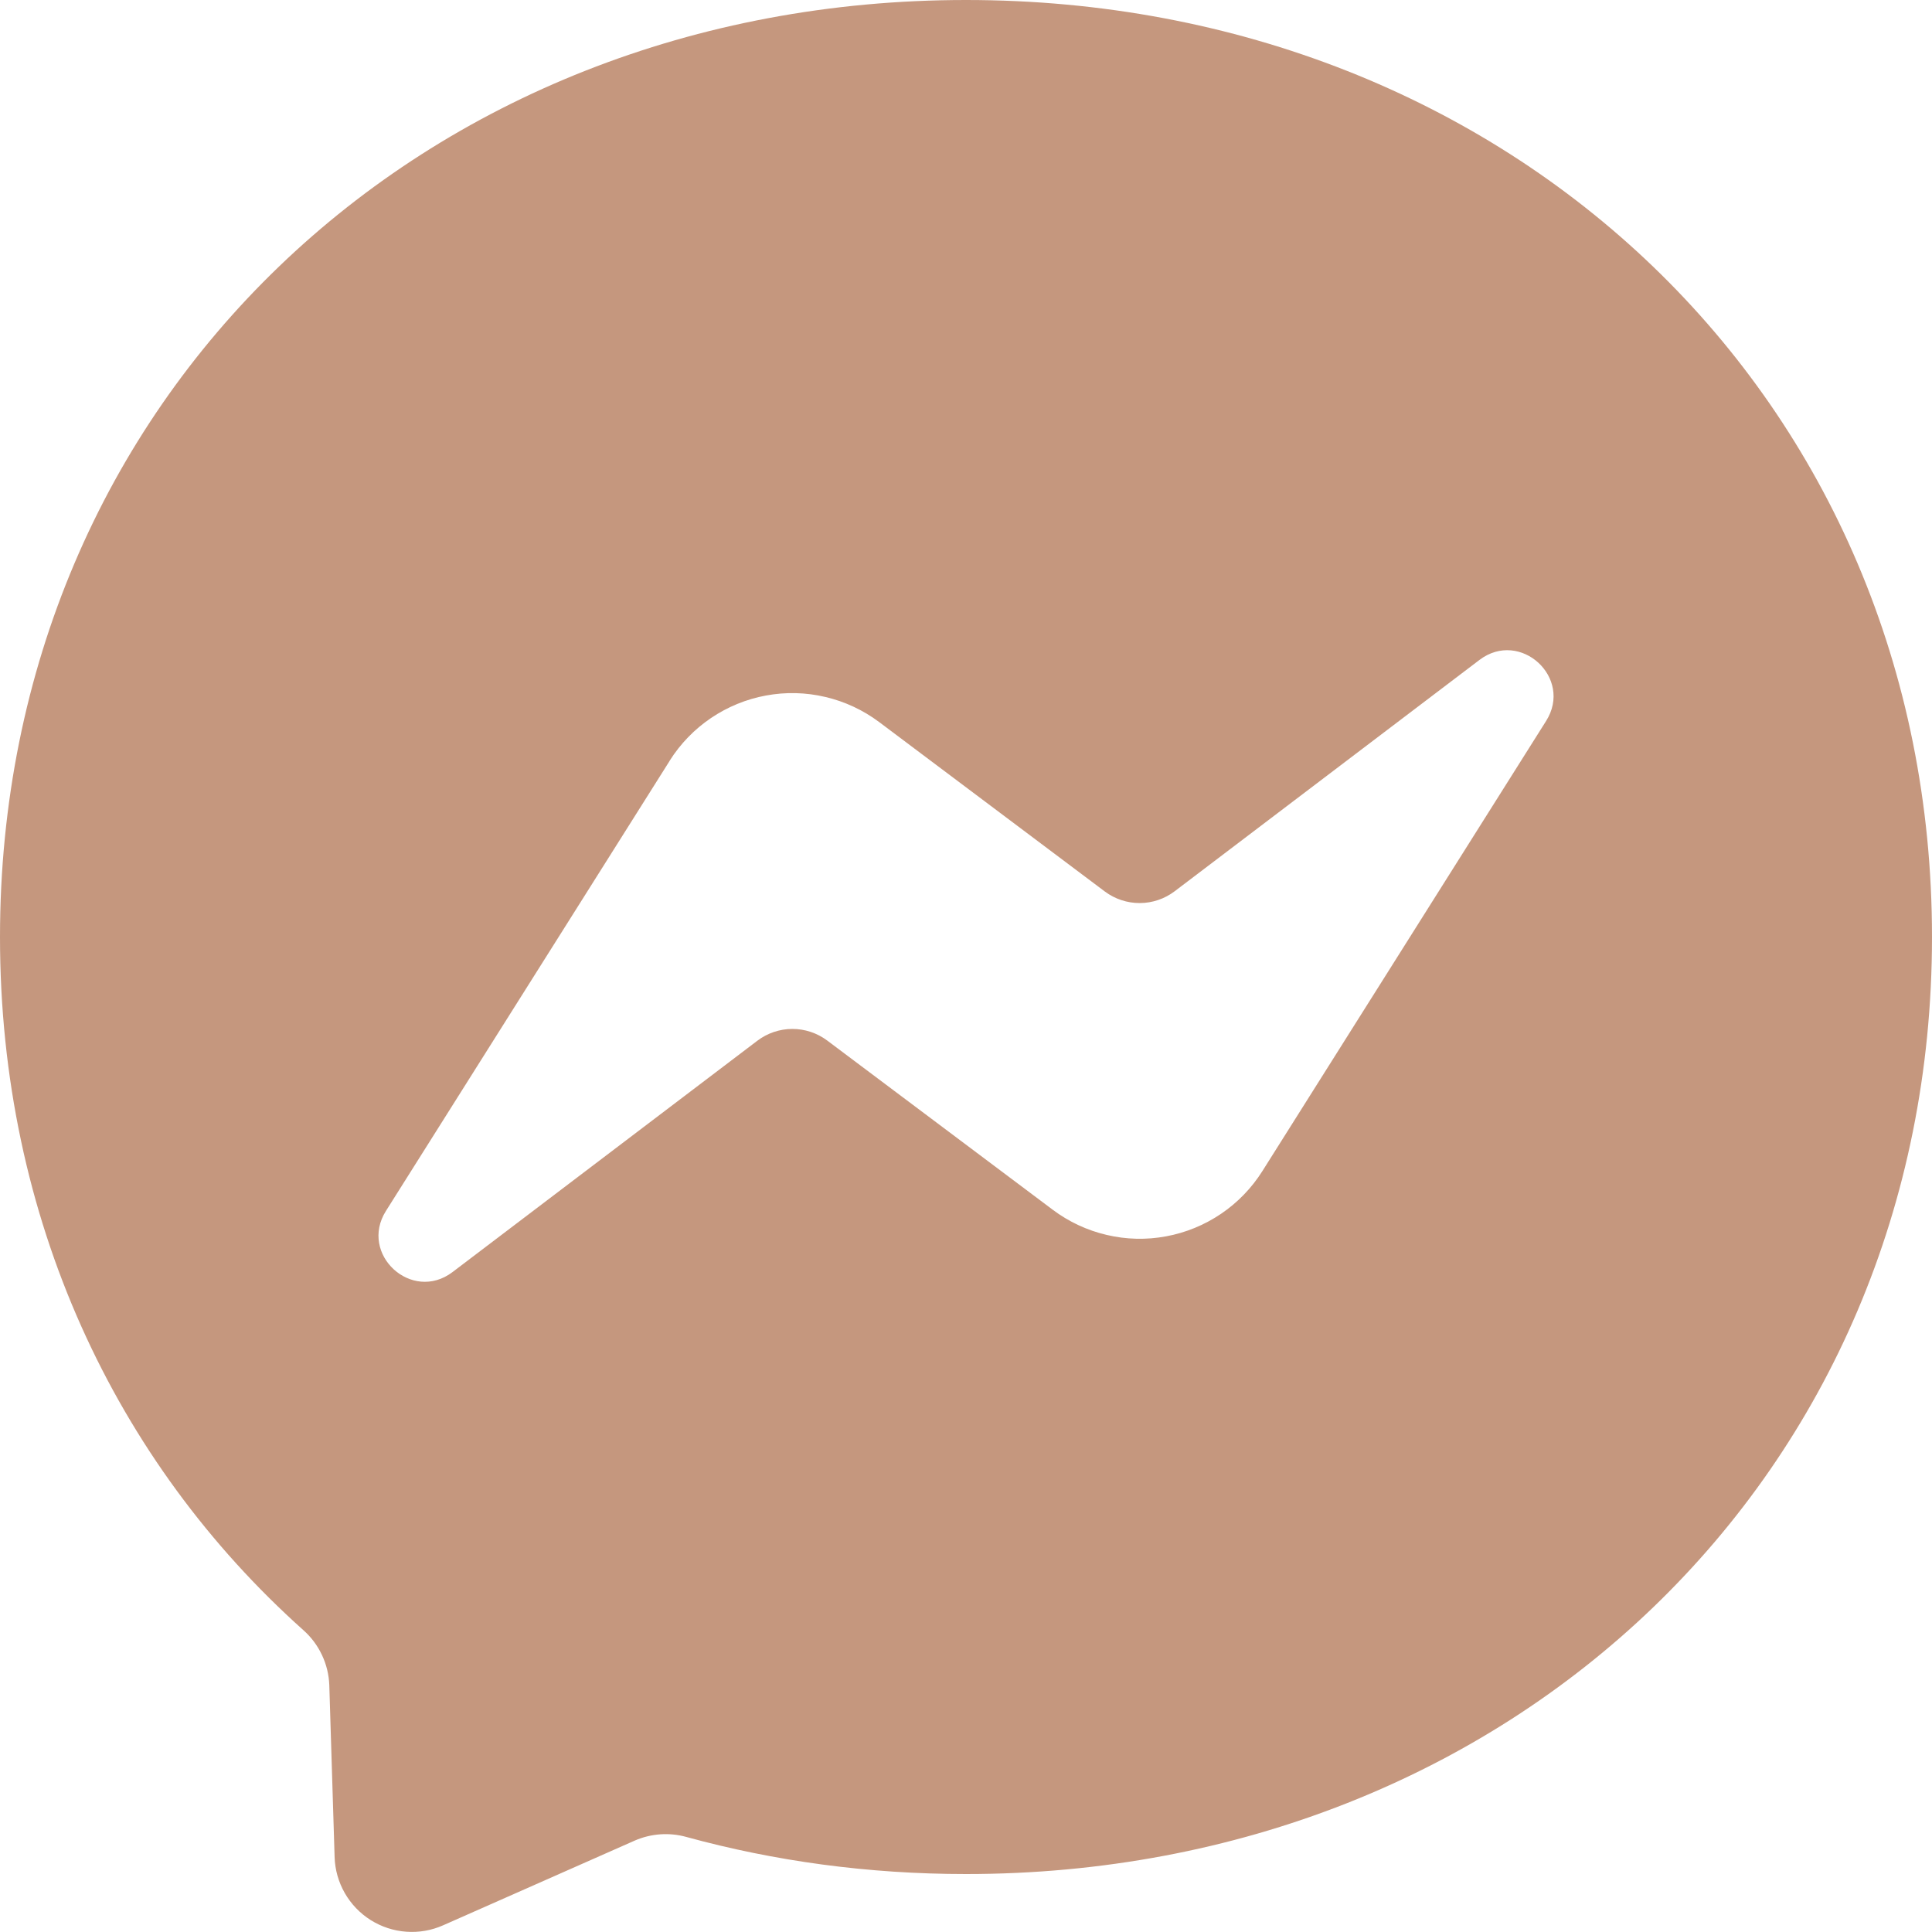 <svg width="47" height="47" viewBox="0 0 47 47" fill="none" xmlns="http://www.w3.org/2000/svg">
<path d="M0 22.795C0 9.697 10.261 0 23.5 0C36.739 0 47 9.697 47 22.795C47 35.893 36.739 45.59 23.5 45.59C21.121 45.59 18.841 45.276 16.697 44.688C16.281 44.572 15.838 44.604 15.442 44.776L10.778 46.838C10.496 46.963 10.188 47.016 9.881 46.993C9.574 46.971 9.277 46.873 9.016 46.709C8.756 46.545 8.54 46.319 8.387 46.052C8.234 45.784 8.149 45.484 8.14 45.176L8.011 40.996C8.002 40.741 7.941 40.491 7.832 40.261C7.724 40.031 7.57 39.825 7.379 39.656C2.808 35.567 0 29.645 0 22.795ZM16.291 18.509L9.388 29.46C8.727 30.512 10.017 31.696 11.007 30.947L18.424 25.318C18.668 25.133 18.966 25.032 19.272 25.031C19.578 25.03 19.877 25.129 20.122 25.312L25.612 29.431C26.002 29.723 26.447 29.931 26.922 30.042C27.395 30.154 27.887 30.166 28.366 30.077C28.845 29.989 29.3 29.802 29.704 29.529C30.107 29.256 30.449 28.903 30.709 28.491L37.612 17.54C38.276 16.488 36.983 15.304 35.993 16.053L28.576 21.682C28.332 21.867 28.034 21.968 27.728 21.969C27.422 21.97 27.123 21.871 26.878 21.688L21.388 17.566C20.998 17.274 20.553 17.066 20.078 16.955C19.605 16.843 19.113 16.831 18.634 16.92C18.155 17.008 17.7 17.195 17.296 17.468C16.893 17.741 16.551 18.094 16.291 18.506V18.509Z" fill="#C5977E"/>
</svg>
